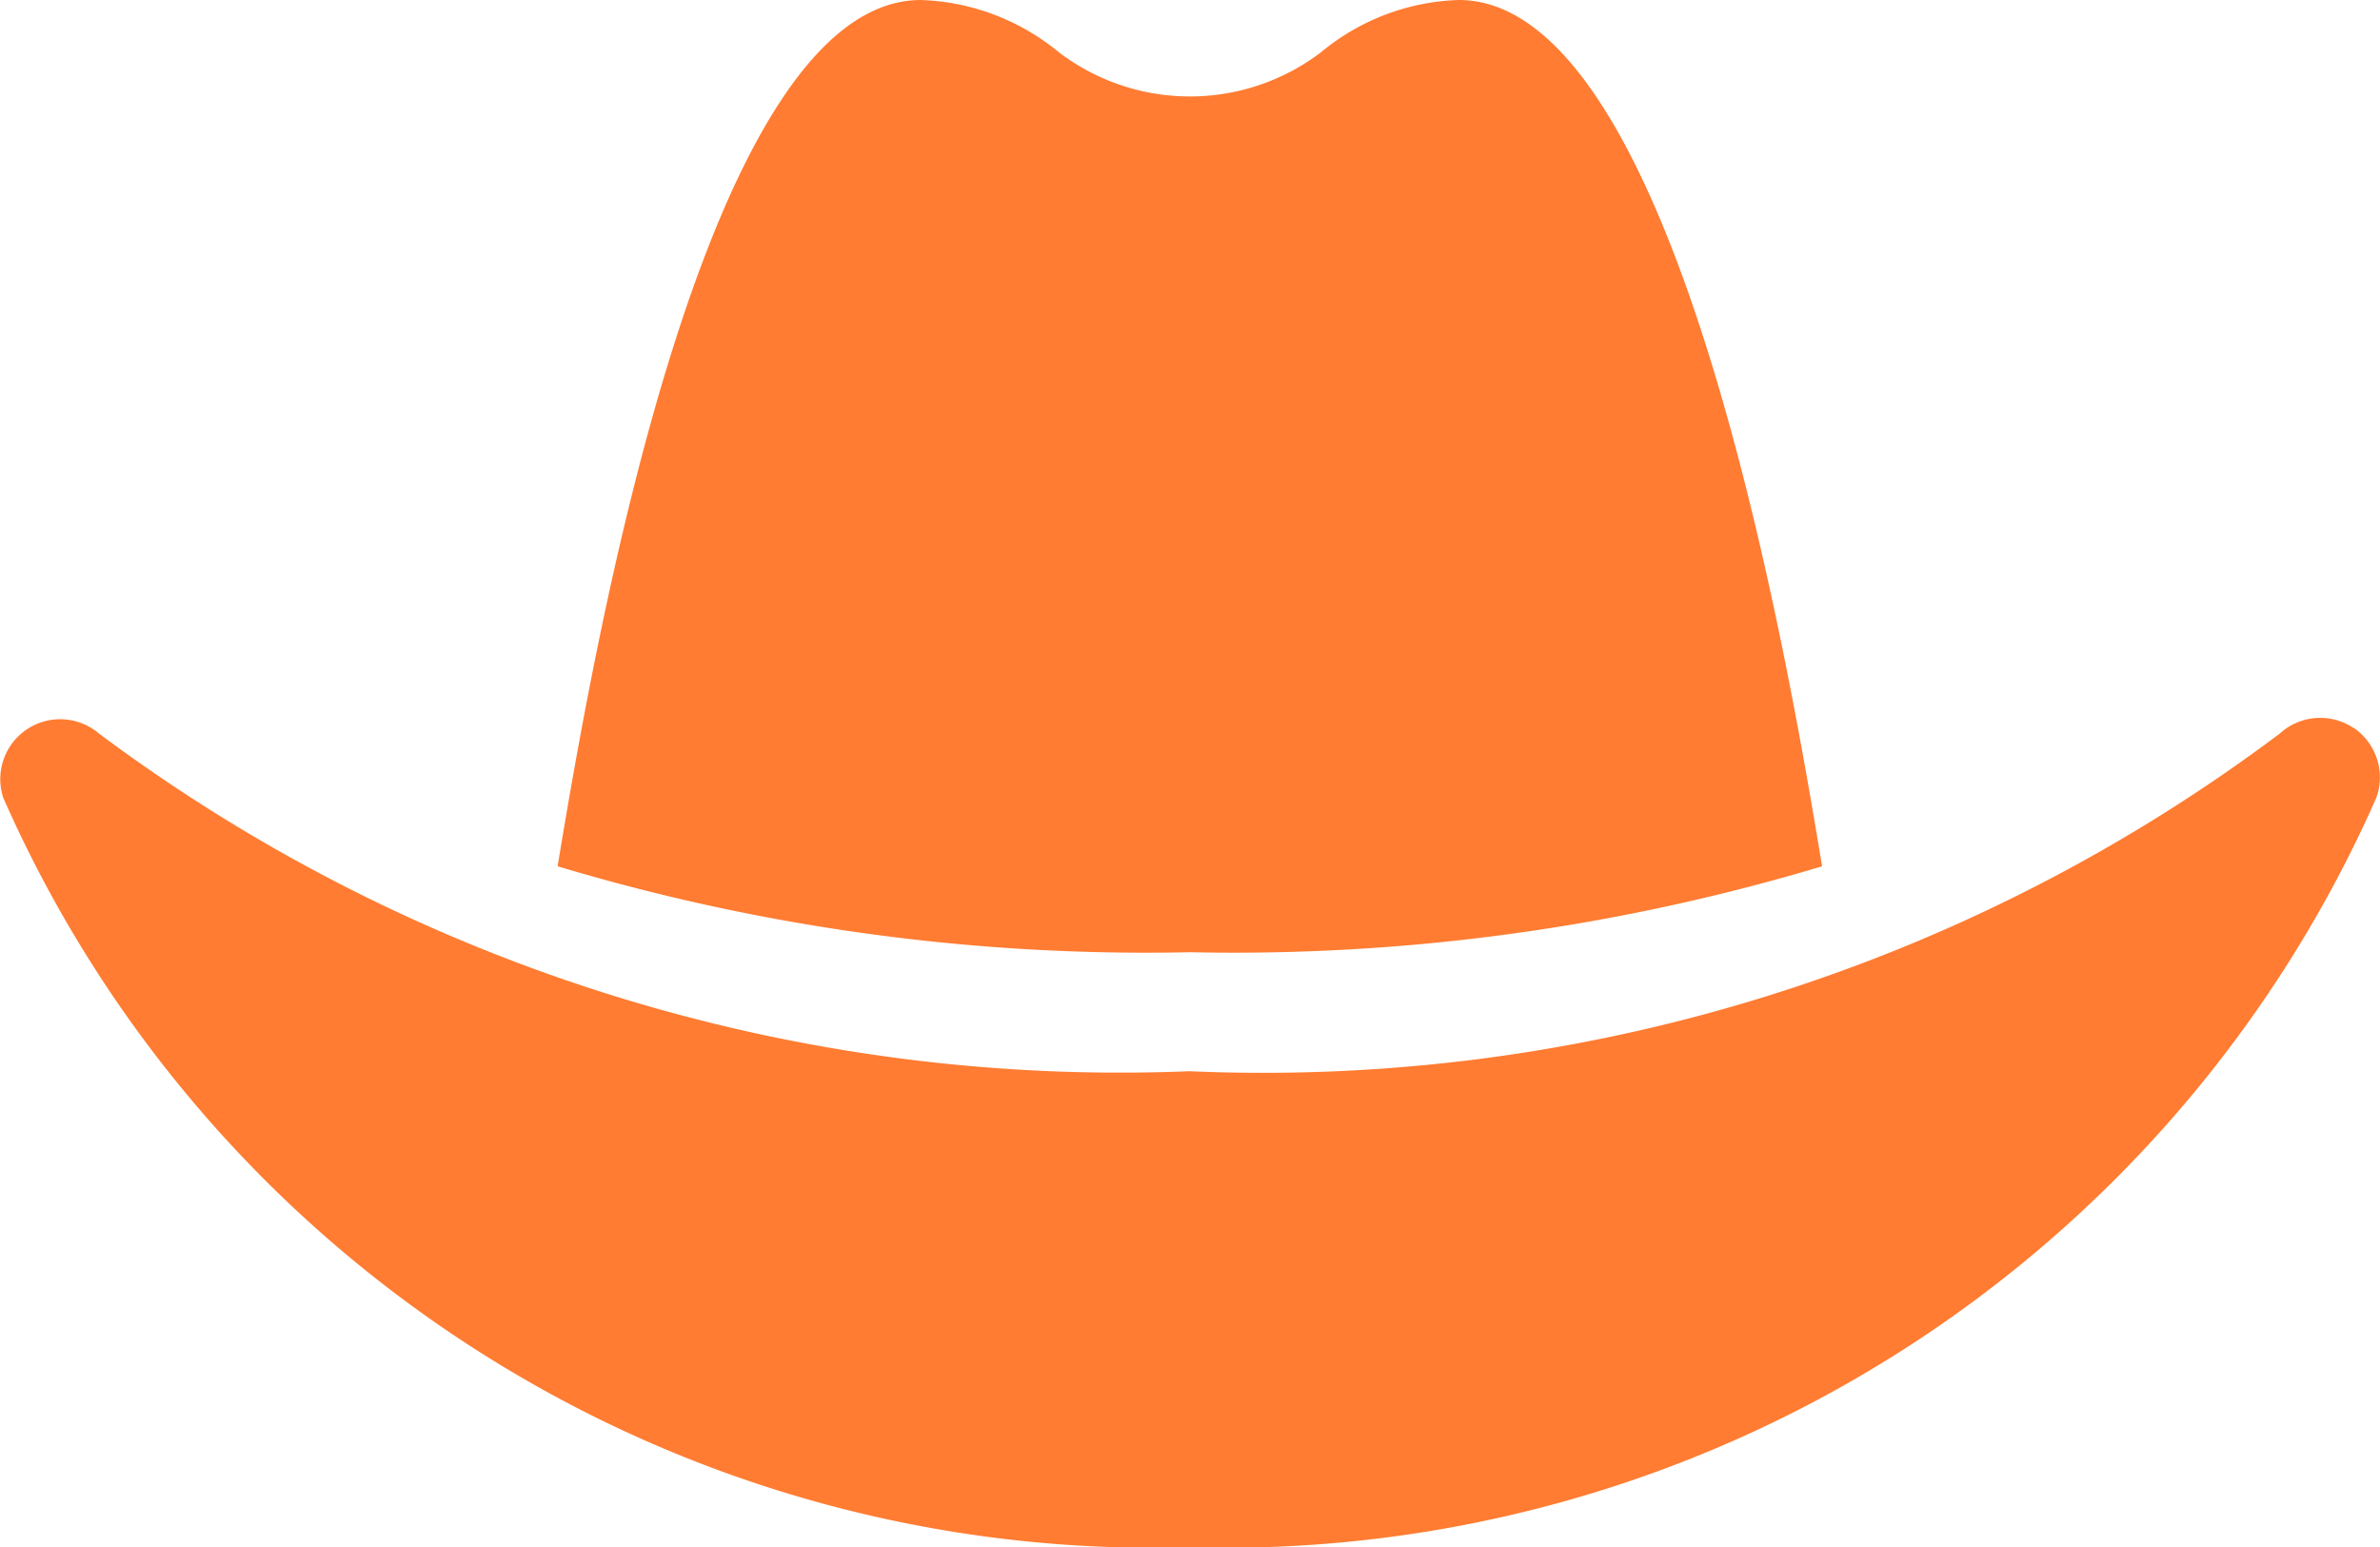 <svg xmlns="http://www.w3.org/2000/svg" width="15.899" height="10.336" viewBox="0 0 15.899 10.336">
  <path id="hat-cowboy-solid" d="M12.258,69.787C12.022,68.36,11.277,64,9.831,64a1.511,1.511,0,0,0-.919.348,1.446,1.446,0,0,1-1.754,0A1.527,1.527,0,0,0,6.238,64c-1.446,0-2.191,4.36-2.427,5.787a13.653,13.653,0,0,0,4.224.574A13.653,13.653,0,0,0,12.258,69.787Zm3.55-.924a.4.4,0,0,0-.492.037,11.31,11.31,0,0,1-7.285,2.256A11.4,11.4,0,0,1,.747,68.9a.4.4,0,0,0-.639.43,8.393,8.393,0,0,0,7.926,5.006,8.4,8.4,0,0,0,7.926-5.006A.4.4,0,0,0,15.809,68.862Z" transform="translate(-0.086 -64)" fill="#ff7c32"/>
</svg>
